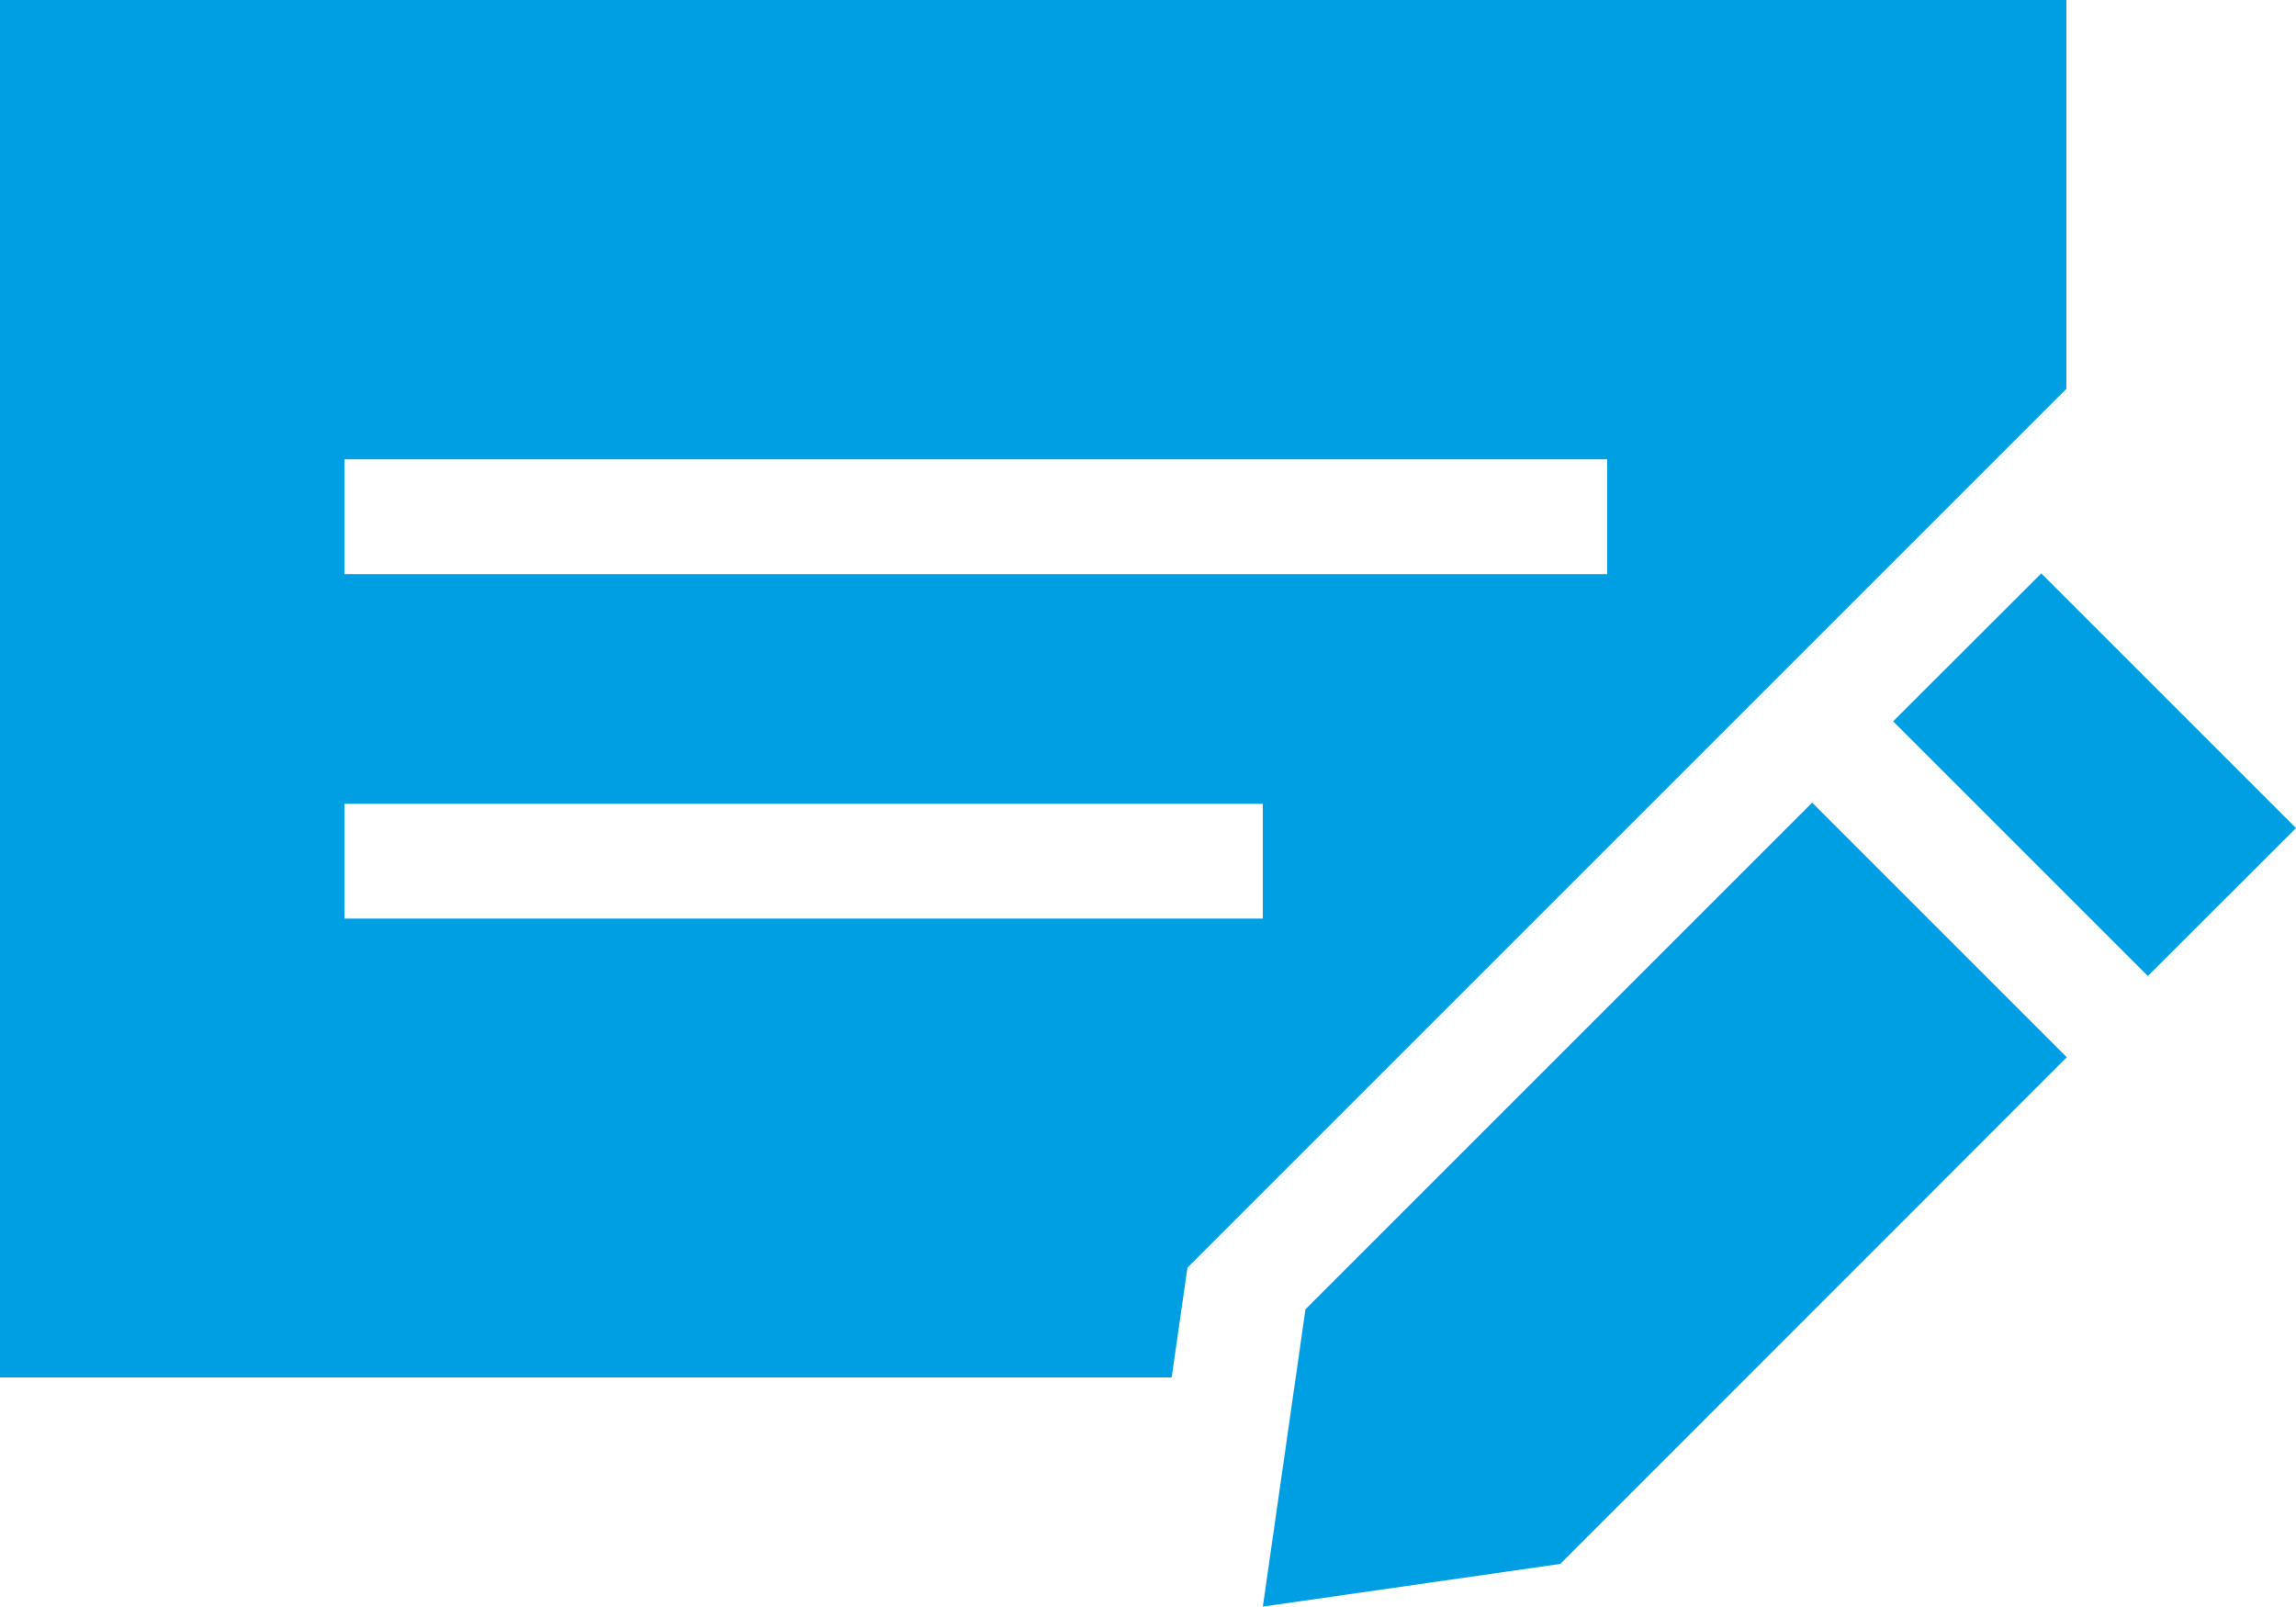 <svg xmlns="http://www.w3.org/2000/svg" width="100%" height="100%" viewBox="0 0 39.986 27.984">
  <path id="money-check-pen-sharp-solid" d="M0,64H35.987v6.773l-.725.725h0L20.68,86.08l-.275,1.912H0ZM6,78v2H21.992V78ZM27.99,72H6v2H27.99Zm7.56,1.987,4.436,4.436L37.406,81,32.97,76.564Zm-3.992,3.992,4.436,4.436L27.172,91.24l-5.179.743.743-5.179,8.822-8.822Z" transform="translate(0 -64)" fill="#009fe3"/>
</svg>
